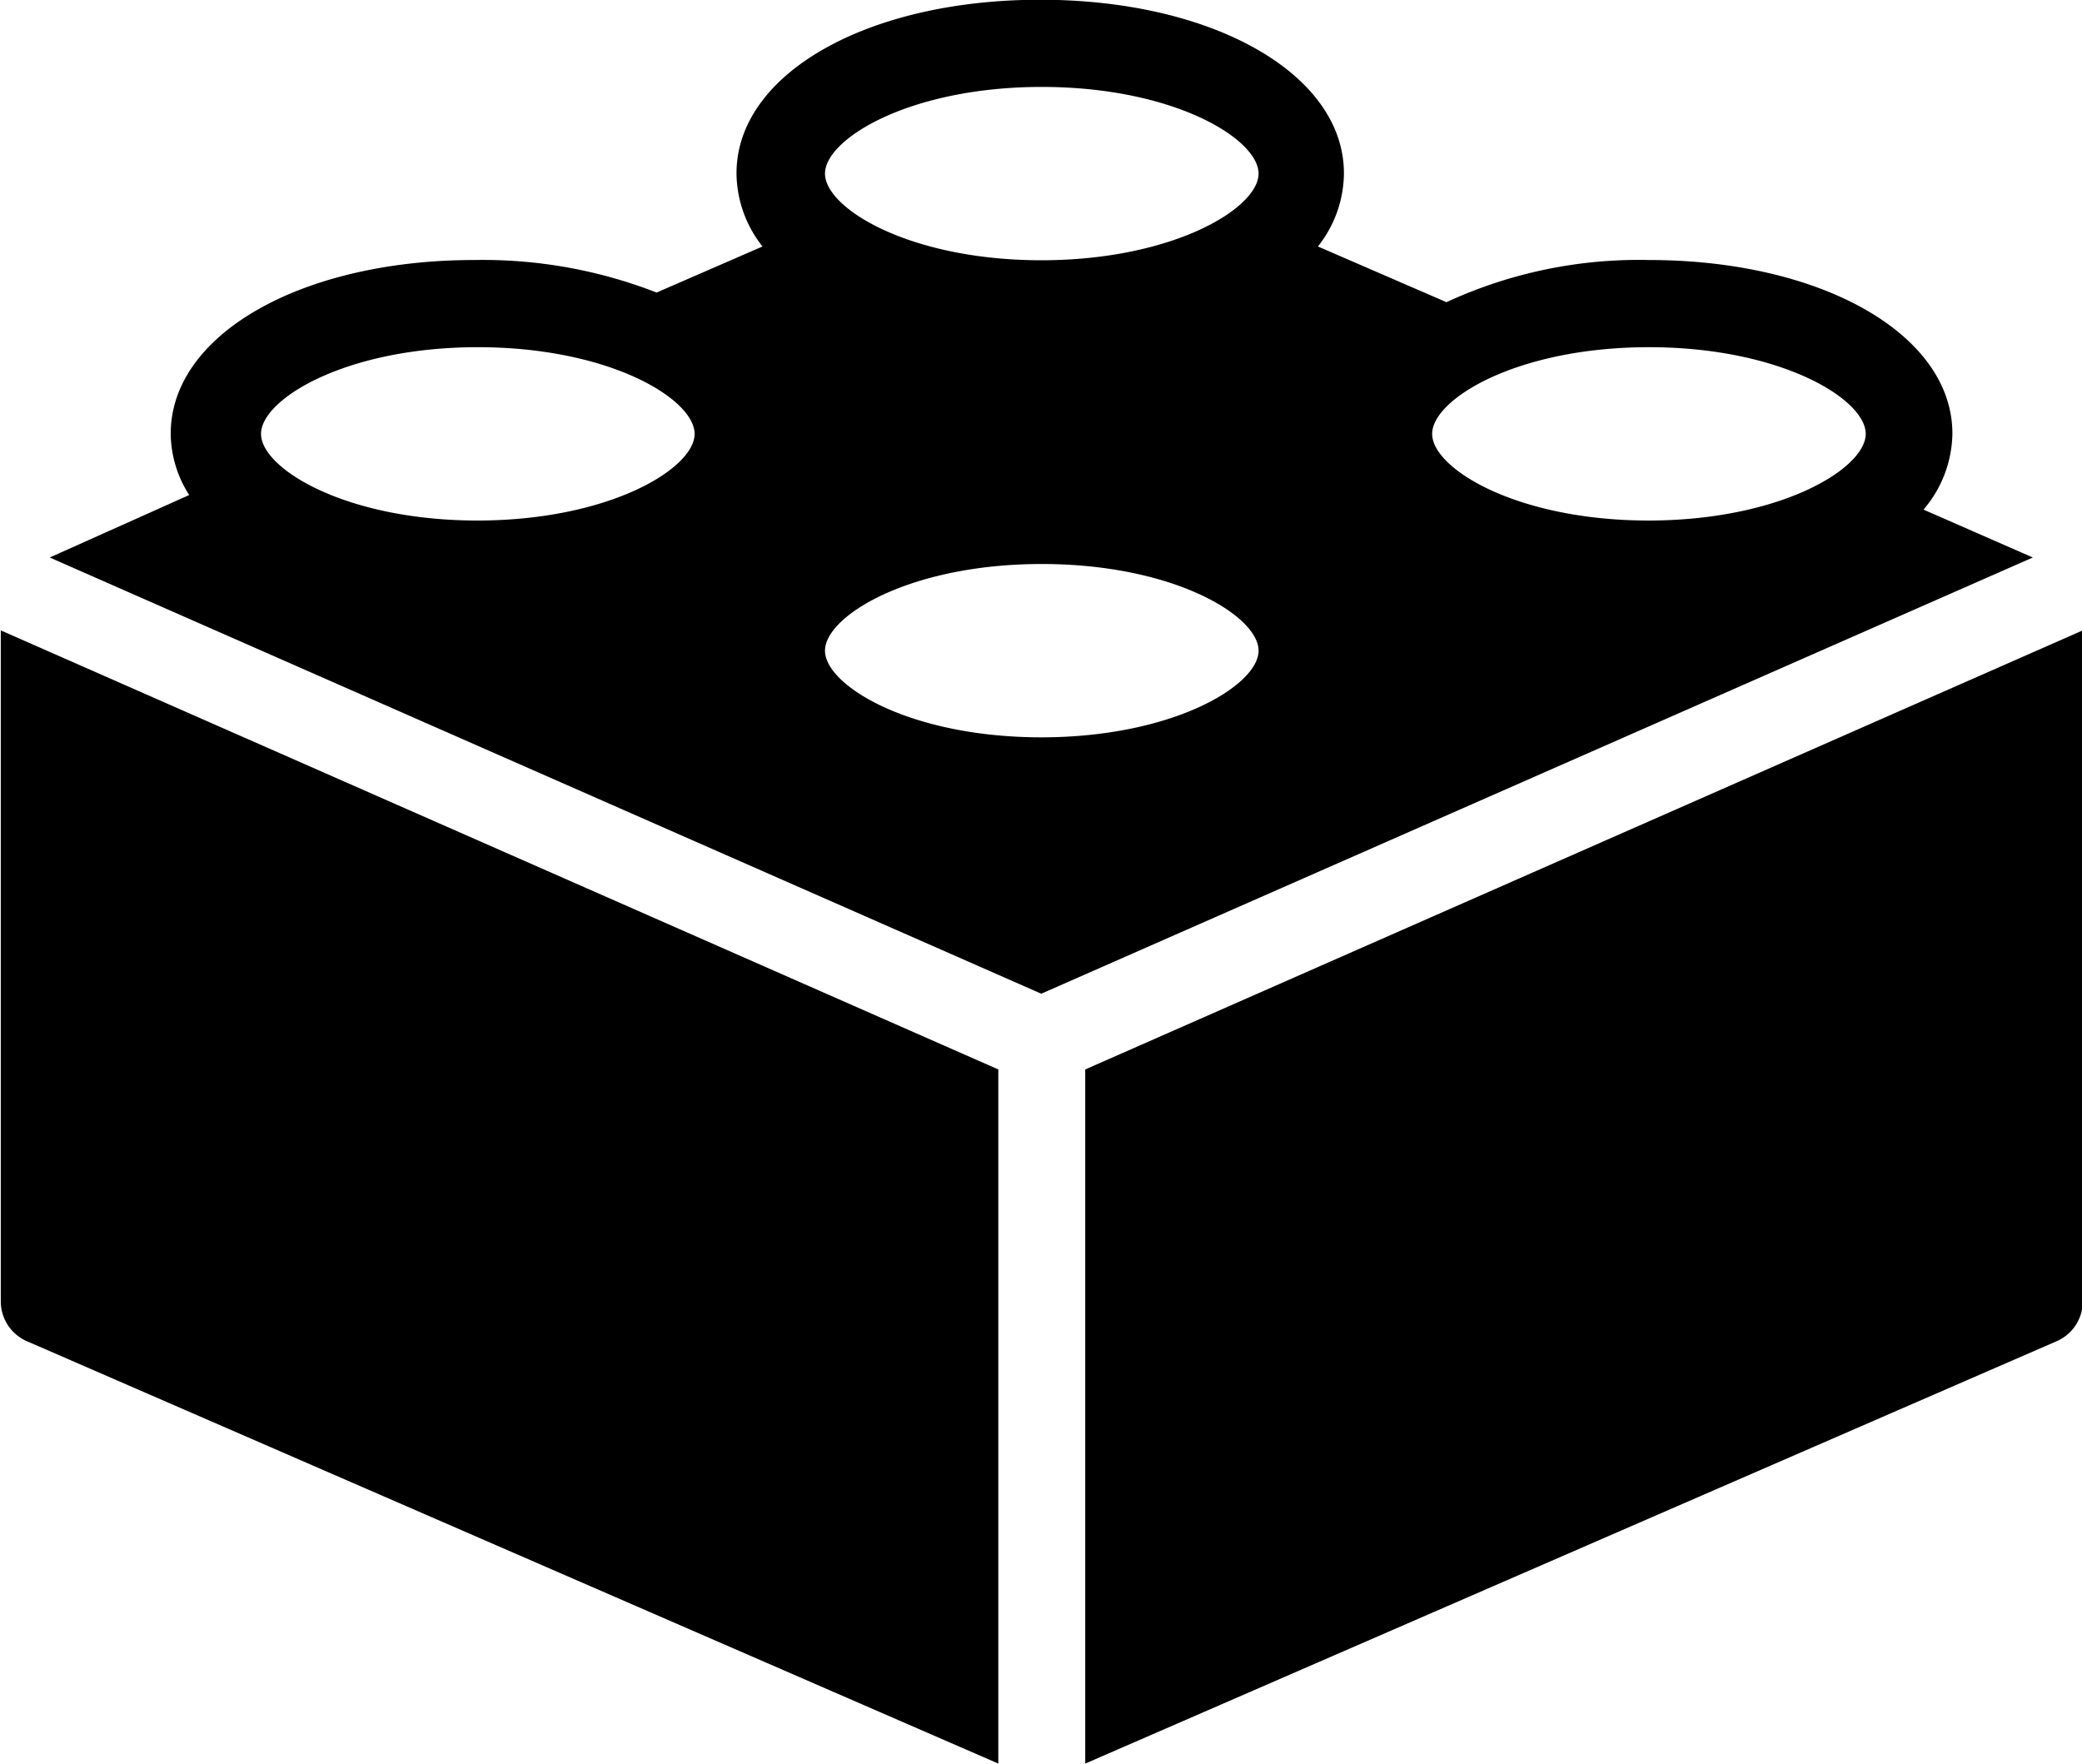 <svg xmlns="http://www.w3.org/2000/svg" viewBox="0 0 80 67.76"><title>asset-fun_damental</title><path class="a" d="M73.91 19.58a4.58 4.58 0 0 0 1.11-2.92c0-3.8-5-6.67-11.67-6.67a17.62 17.62 0 0 0-7.77 1.62l-4.94-2.14a4.57 4.57 0 0 0 1-2.81c0-3.8-5-6.67-11.67-6.67S28.3 2.85 28.3 6.66a4.57 4.57 0 0 0 1 2.81l-4.07 1.77a18.4 18.4 0 0 0-7-1.25c-6.65 0-11.67 2.86-11.67 6.67a4.42 4.42 0 0 0 .71 2.36l-5.36 2.4 38.1 16.76 38.1-16.76zM18.36 20c-5.09 0-8.33-2-8.33-3.33s3.25-3.33 8.33-3.33 8.33 2 8.33 3.33S23.42 20 18.33 20zm21.67 8.33c-5.09 0-8.33-2-8.33-3.33s3.25-3.33 8.33-3.33 8.33 2 8.33 3.33-3.28 3.33-8.36 3.33zm0-18.33c-5.09 0-8.33-2-8.33-3.33s3.25-3.33 8.33-3.33 8.33 2 8.33 3.33S45.08 10 40 10zm23.33 10c-5.09 0-8.33-2-8.33-3.33s3.25-3.33 8.33-3.33 8.33 2 8.33 3.33S68.42 20 63.33 20zm16.67 4.22V50a1.67 1.67 0 0 1-1 1.53L41.7 67.76V41.09zm-80 0l38.33 16.87v26.67L1.03 51.53a1.67 1.67 0 0 1-1-1.53V24.22z"/></svg>